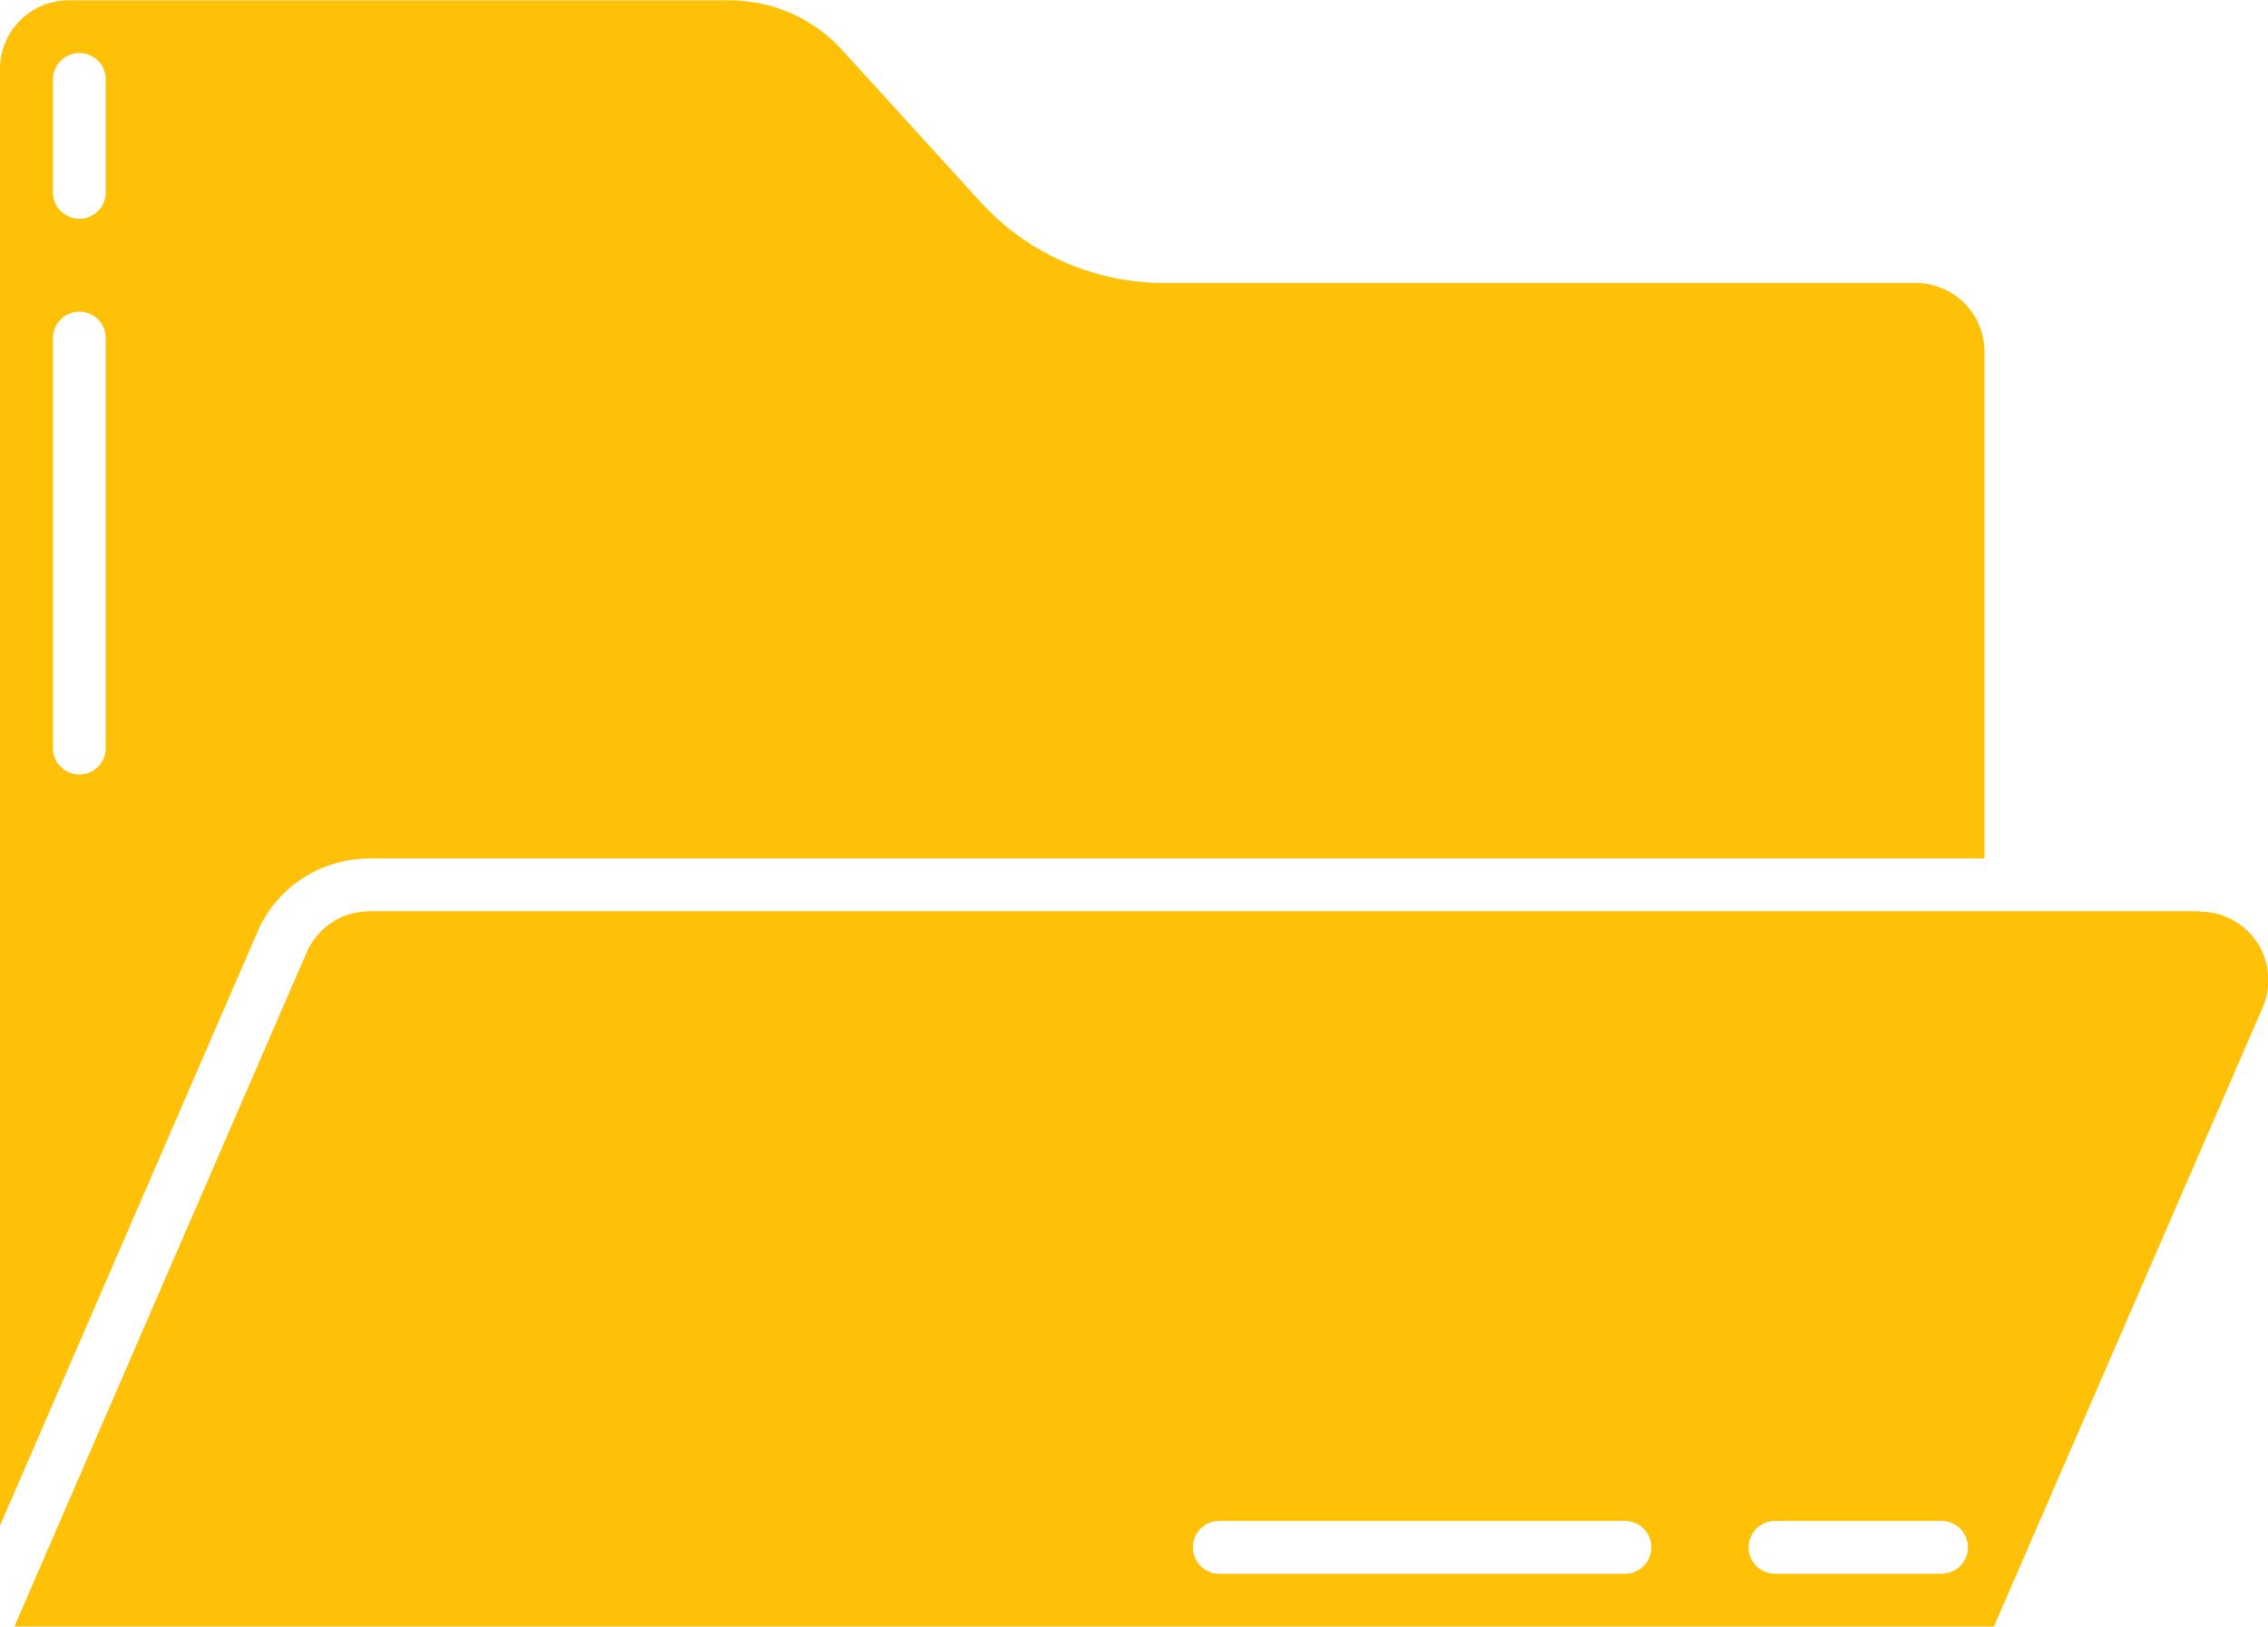 <svg xmlns="http://www.w3.org/2000/svg" width="21.804" height="15.634" viewBox="0 0 21.804 15.634">
  <path id="folder" d="M130.74,116.379h-17.6a.656.656,0,0,0-.6.4l-2.81,6.479h19.031l2.586-5.955a.657.657,0,0,0-.6-.92Zm-5.524,6.367h-3.9a.254.254,0,0,1,0-.508h3.9a.254.254,0,1,1,0,.508Zm3.043,0h-1.6a.254.254,0,1,1,0-.508h1.6a.254.254,0,1,1,0,.508Zm-15.117-6.875h15.53V111a.66.66,0,0,0-.659-.66h-7.225a2.394,2.394,0,0,1-1.77-.781l-1.323-1.453h0a1.468,1.468,0,0,0-1.089-.483h-6.353a.66.66,0,0,0-.659.661v14l2.477-5.711a1.164,1.164,0,0,1,1.07-.7Zm-2.531-1.061a.254.254,0,0,1-.508,0V110.87a.254.254,0,1,1,.508,0Zm0-5.342h0a.254.254,0,1,1-.508,0v-1.084a.254.254,0,0,1,.508,0Z" transform="translate(-109.594 -107.62)" fill="#ffc107"/>
</svg>

